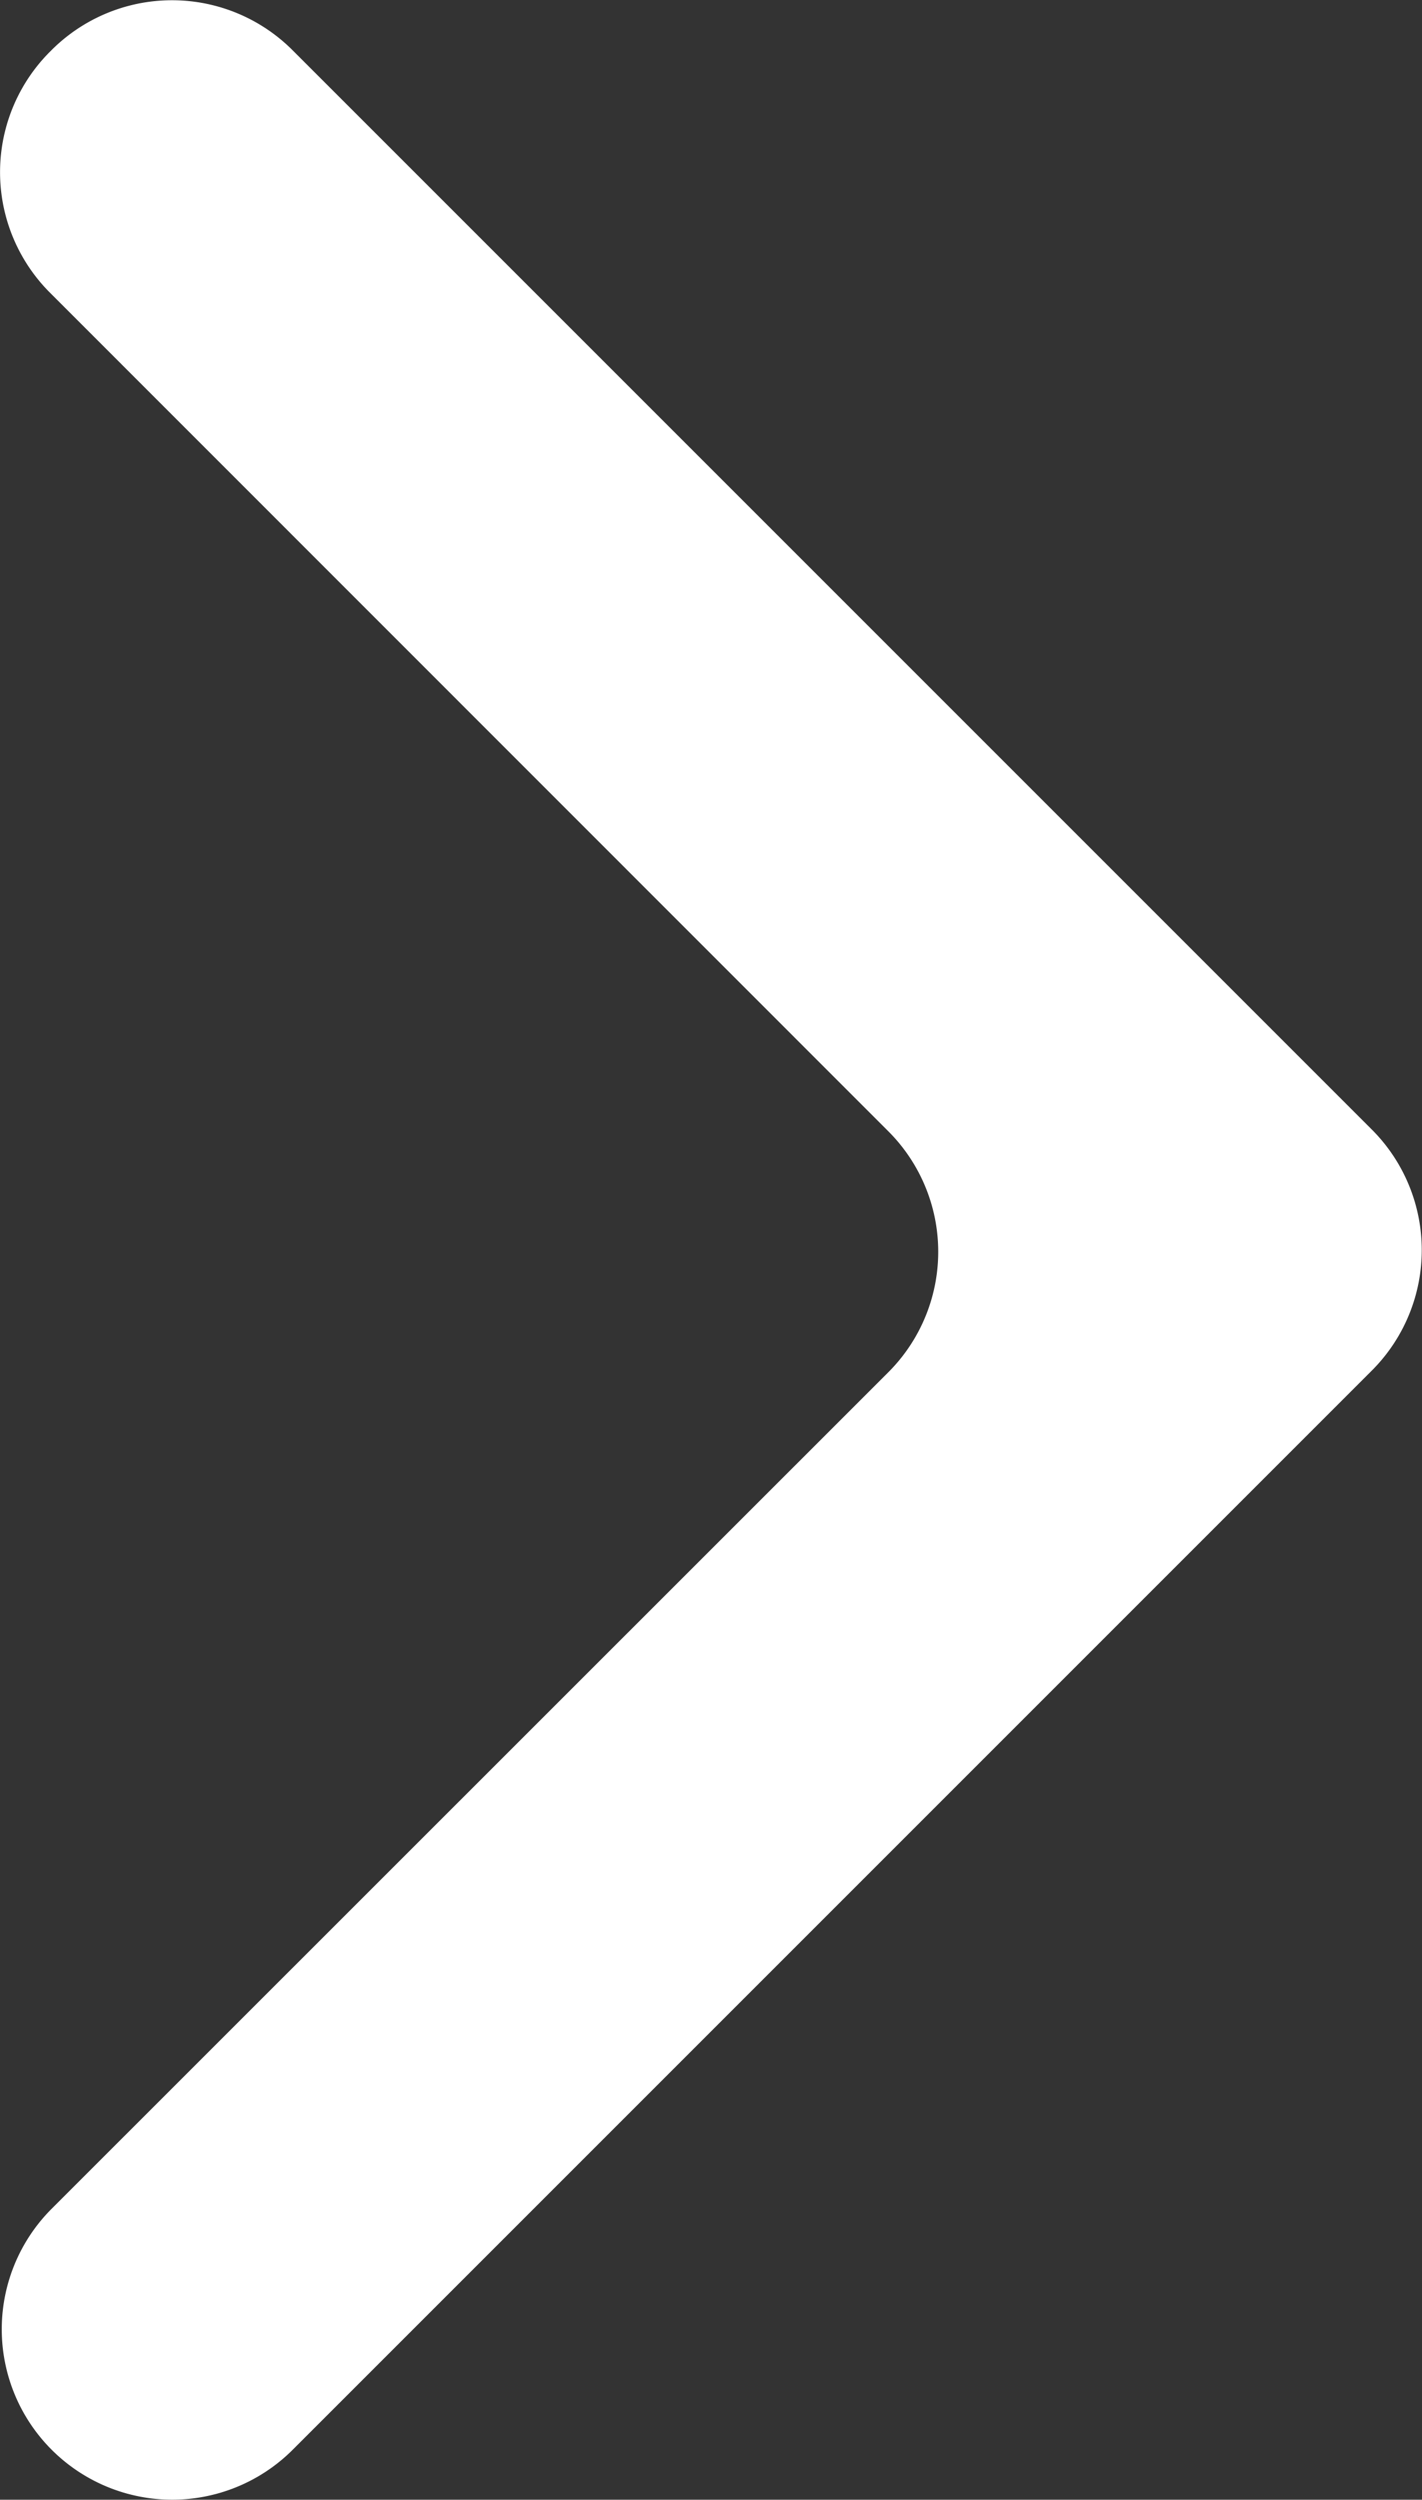 <svg xmlns="http://www.w3.org/2000/svg" viewBox="0 0 75.11 132.03"><rect x="0" y="0" width="75.11" height="132.03" fill="#333333" stroke="none"/><title>arrow</title><g id="Layer_2" data-name="Layer 2"><g id="Layer_1-2" data-name="Layer 1"><path d="M2.73,2.64l-.09.09a9,9,0,0,0,0,12.73L46.92,59.75a9,9,0,0,1,0,12.73L2.73,116.66a9,9,0,0,0,0,12.73h0a9,9,0,0,0,12.73,0l57-57a9,9,0,0,0,0-12.73l-57-57A9,9,0,0,0,2.73,2.64Z" style="fill:#fff"/></g></g></svg>